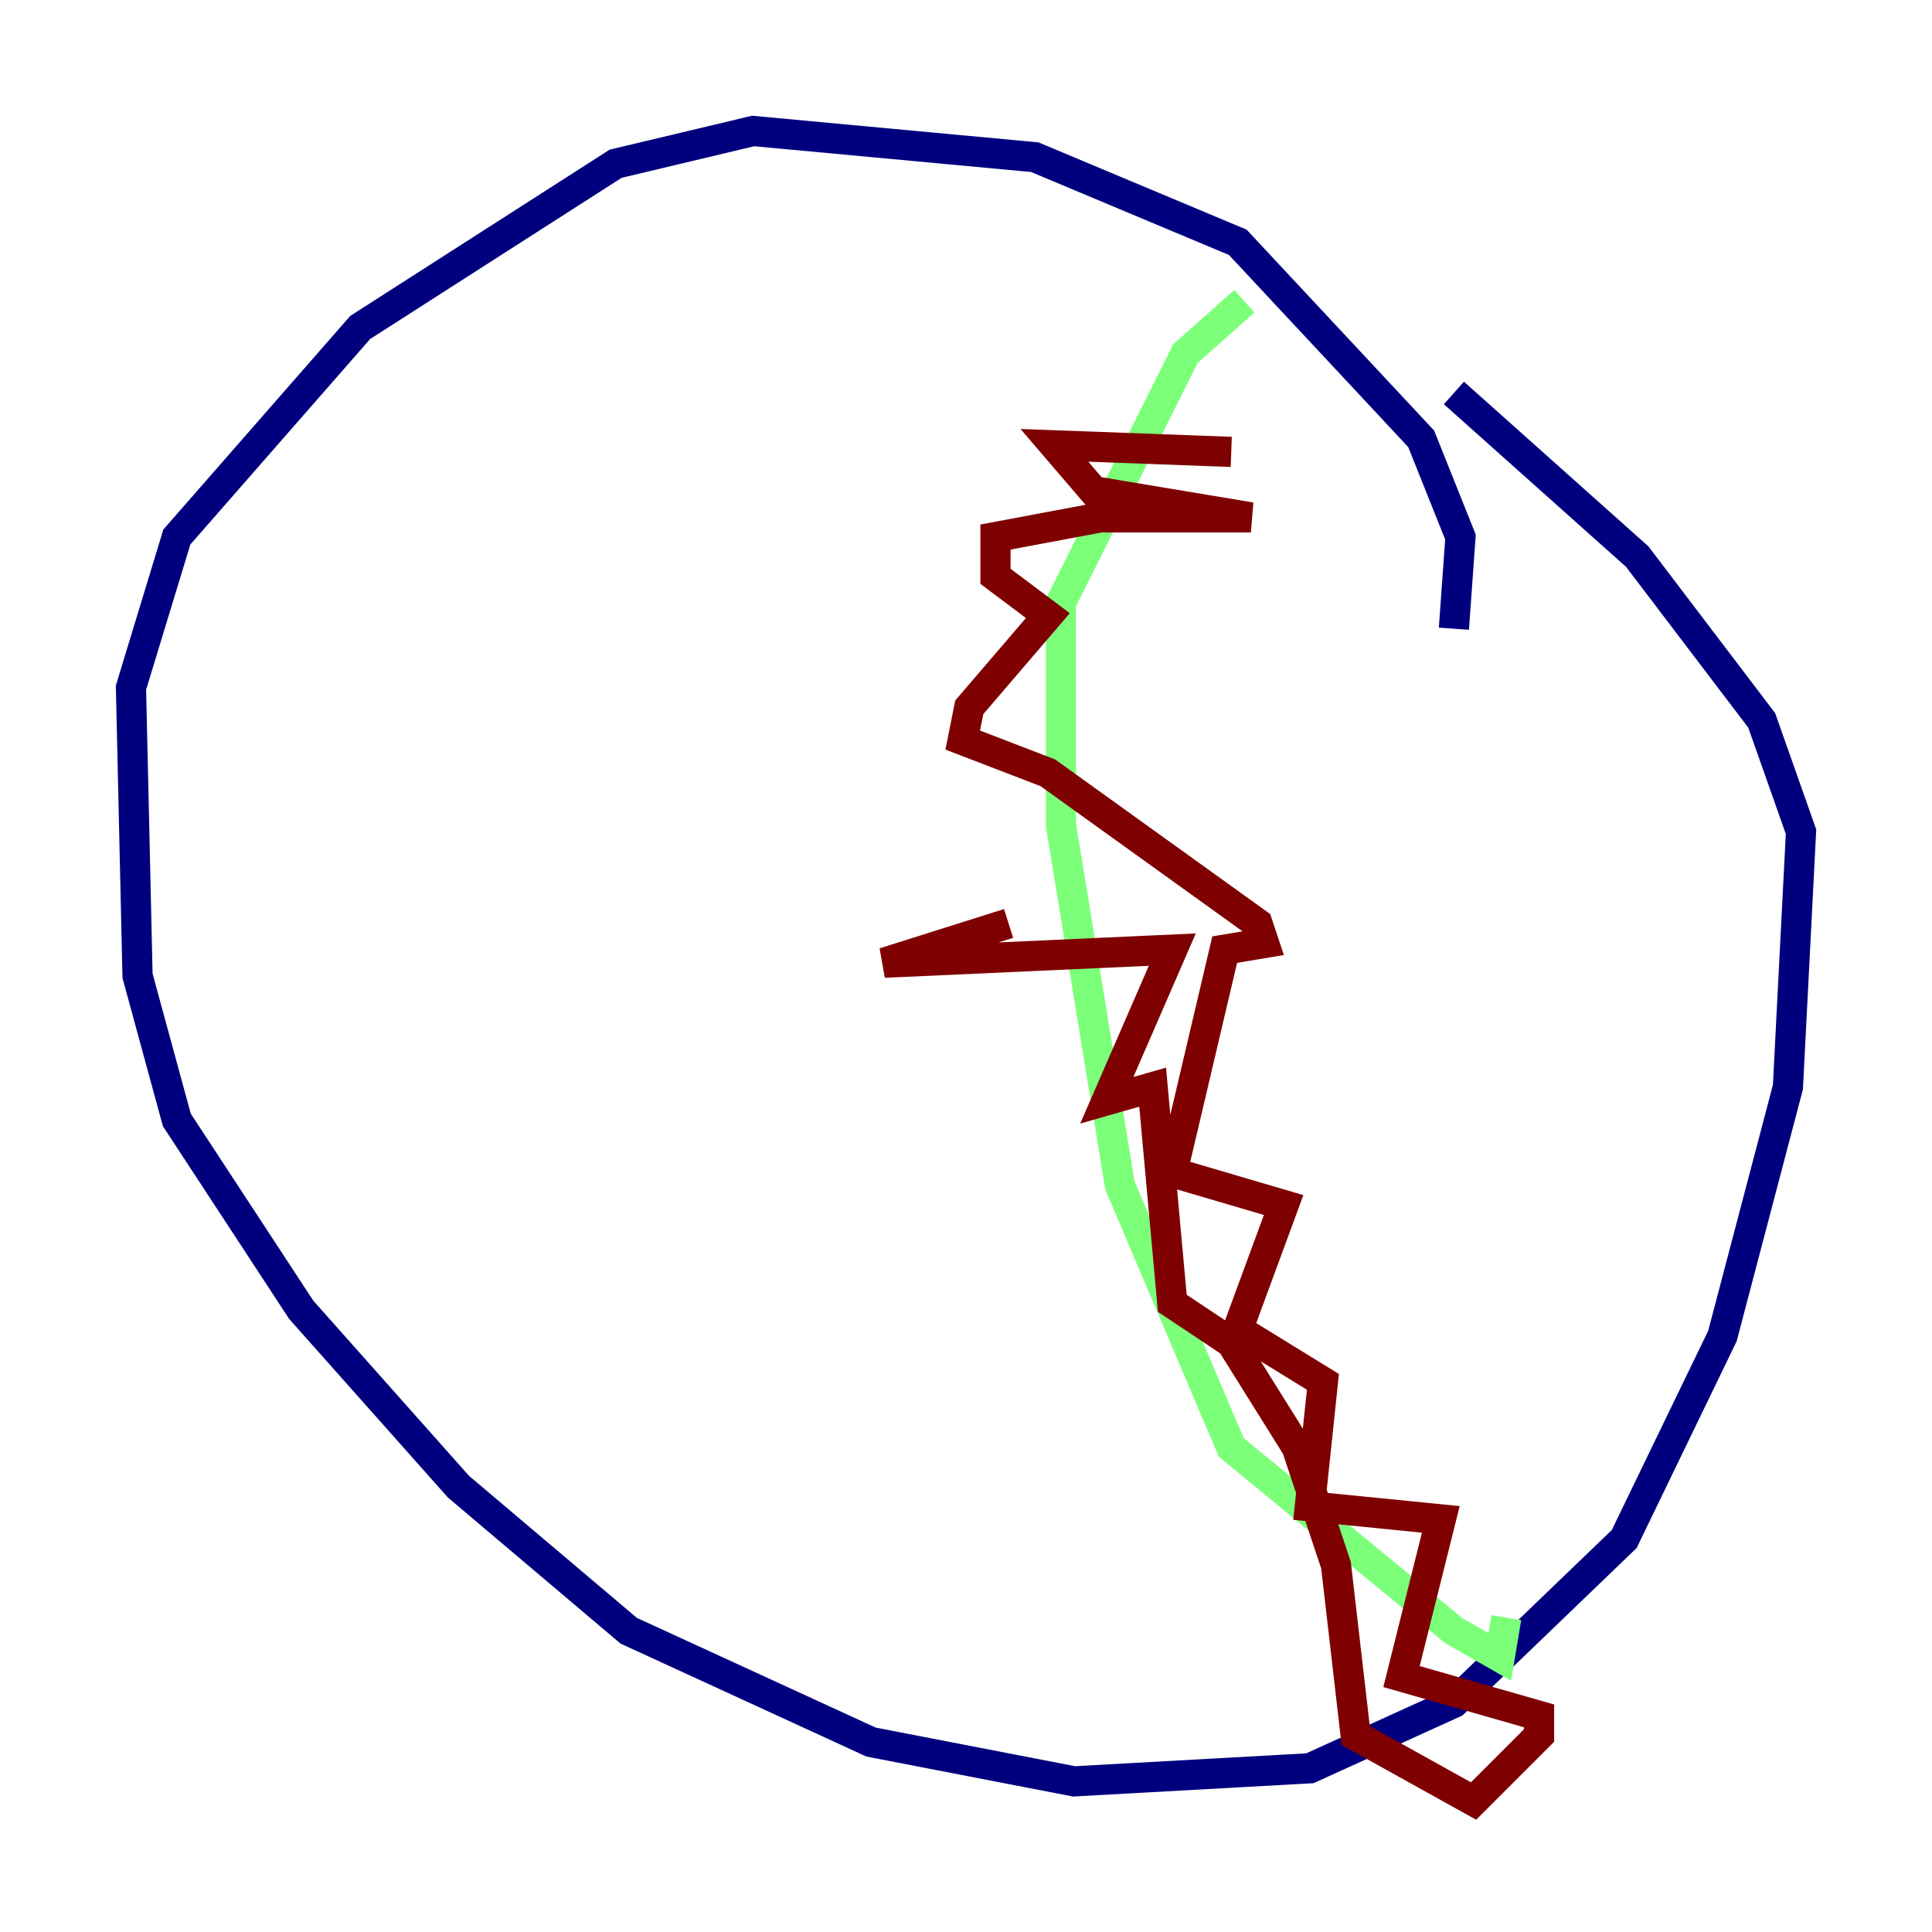<?xml version="1.0" encoding="utf-8" ?>
<svg baseProfile="tiny" height="128" version="1.2" viewBox="0,0,128,128" width="128" xmlns="http://www.w3.org/2000/svg" xmlns:ev="http://www.w3.org/2001/xml-events" xmlns:xlink="http://www.w3.org/1999/xlink"><defs /><polyline fill="none" points="96.325,41.654 96.759,35.58 94.156,29.071 82.007,16.054 68.556,10.414 49.898,8.678 40.786,10.848 23.864,21.695 11.715,35.58 8.678,45.559 9.112,64.651 11.715,74.197 19.959,86.78 30.373,98.495 41.654,108.041 57.709,115.417 71.159,118.02 86.78,117.153 96.325,112.814 107.607,101.966 114.115,88.515 118.454,72.027 119.322,55.105 116.719,47.729 108.475,36.881 96.325,26.034" stroke="#00007f" stroke-width="2" /><polyline fill="none" points="82.441,19.959 78.536,23.43 70.291,39.919 70.291,54.671 74.197,78.536 81.573,95.891 96.325,108.041 99.363,109.776 99.797,107.173" stroke="#7cff79" stroke-width="2" /><polyline fill="none" points="81.573,29.939 69.858,29.505 72.461,32.542 82.875,34.278 72.895,34.278 65.953,35.58 65.953,38.183 69.424,40.786 64.217,46.861 63.783,49.031 69.424,51.2 83.308,61.18 83.742,62.481 81.139,62.915 77.668,77.668 85.044,79.837 82.007,88.081 87.647,91.552 86.78,99.797 95.458,100.664 92.854,111.078 101.966,113.681 101.966,114.983 97.627,119.322 89.817,114.983 88.515,103.702 85.912,95.891 81.573,88.949 77.668,86.346 76.366,72.027 73.329,72.895 77.668,62.915 58.576,63.783 66.82,61.18" stroke="#7f0000" stroke-width="2" /></svg>